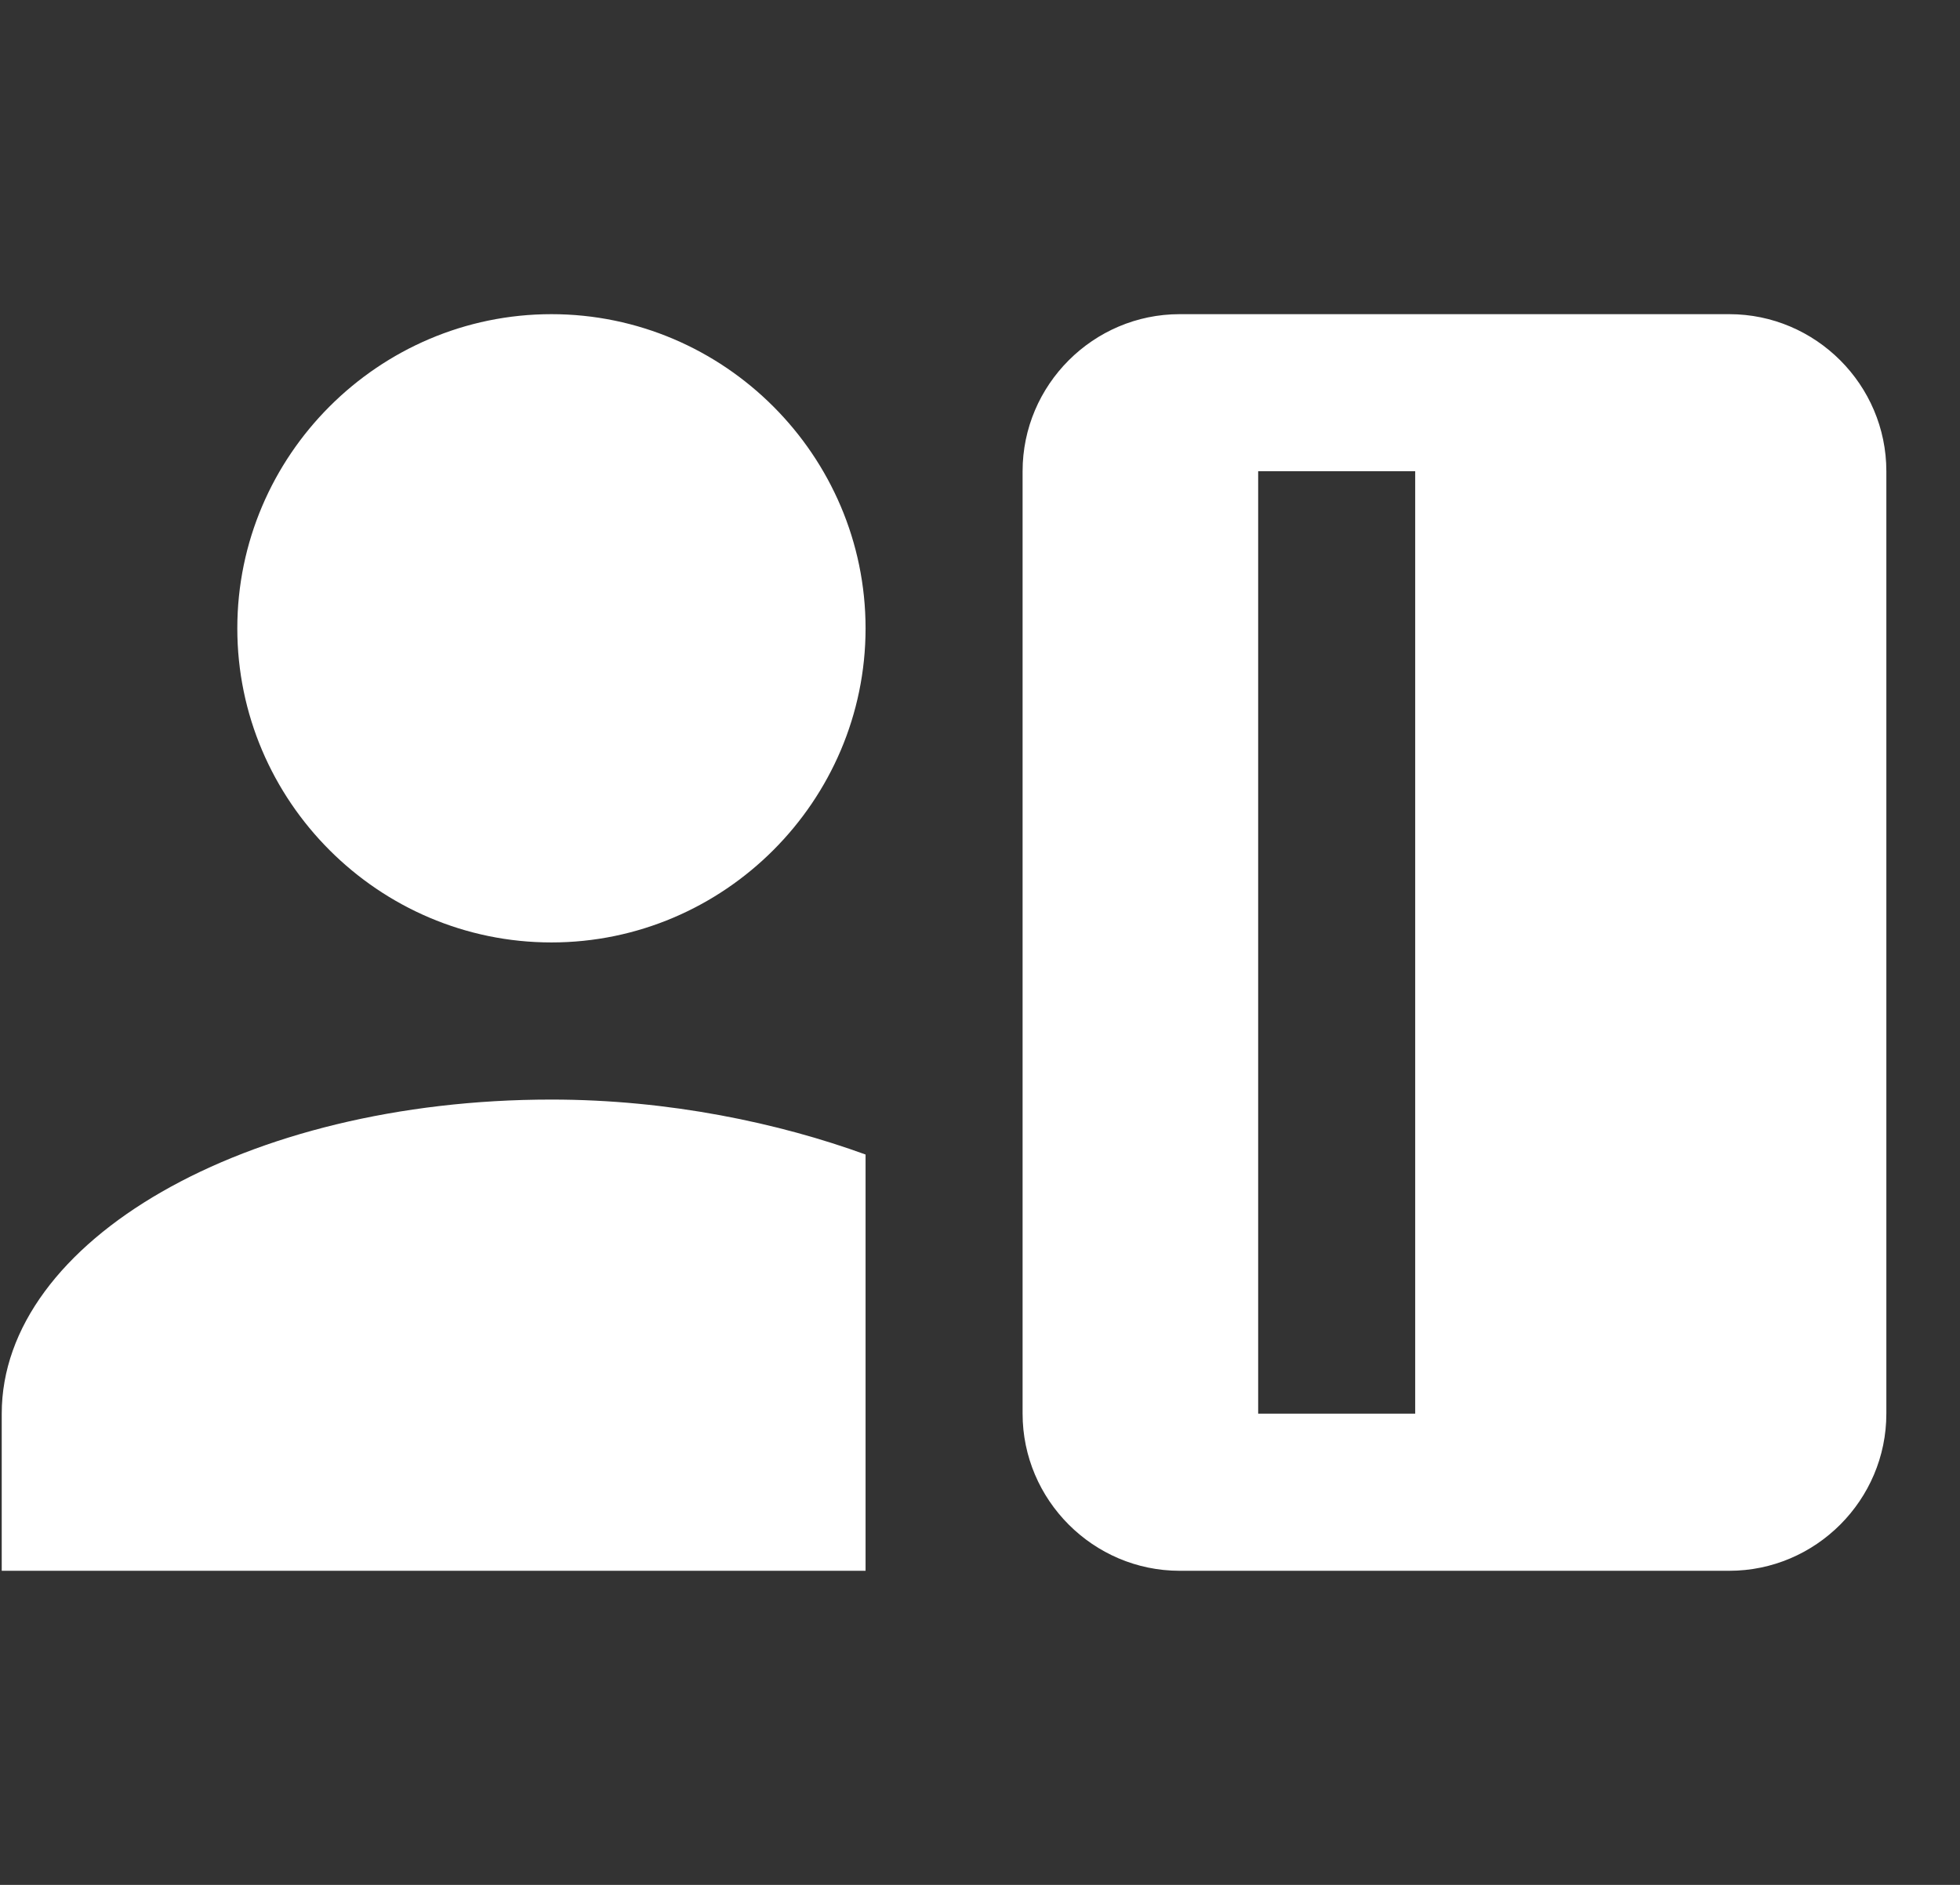 <svg width="26" height="25" viewBox="0 0 26 25" fill="none" xmlns="http://www.w3.org/2000/svg">
<rect x="0" y="0" width="26" height="25" fill="#333333" stroke="none"/>
<g id="mdi:account-payment" clip-path="url(#clip0_734_2617)">
<path id="Vector" d="M7.315 12.5C9.607 12.5 11.482 10.625 11.482 8.334C11.482 6.042 9.607 4.167 7.315 4.167C5.023 4.167 3.148 6.042 3.148 8.334C3.148 10.625 5.023 12.5 7.315 12.5ZM11.482 20.834V15.313C10.336 14.896 8.878 14.584 7.315 14.584C3.253 14.584 0.023 16.459 0.023 18.75V20.834H11.482ZM22.94 4.167H15.648C14.503 4.167 13.565 5.104 13.565 6.25V18.75C13.565 19.896 14.503 20.834 15.648 20.834H22.94C24.086 20.834 25.023 19.896 25.023 18.75V6.25C25.023 5.104 24.086 4.167 22.94 4.167ZM18.773 18.75H16.69V6.25H18.773V18.75Z" fill="white"/>
</g>
<defs>
<clipPath id="clip0_734_2617">
<rect width="25" height="25" fill="white" transform="translate(0.023)"/>
</clipPath>
</defs>
</svg>
